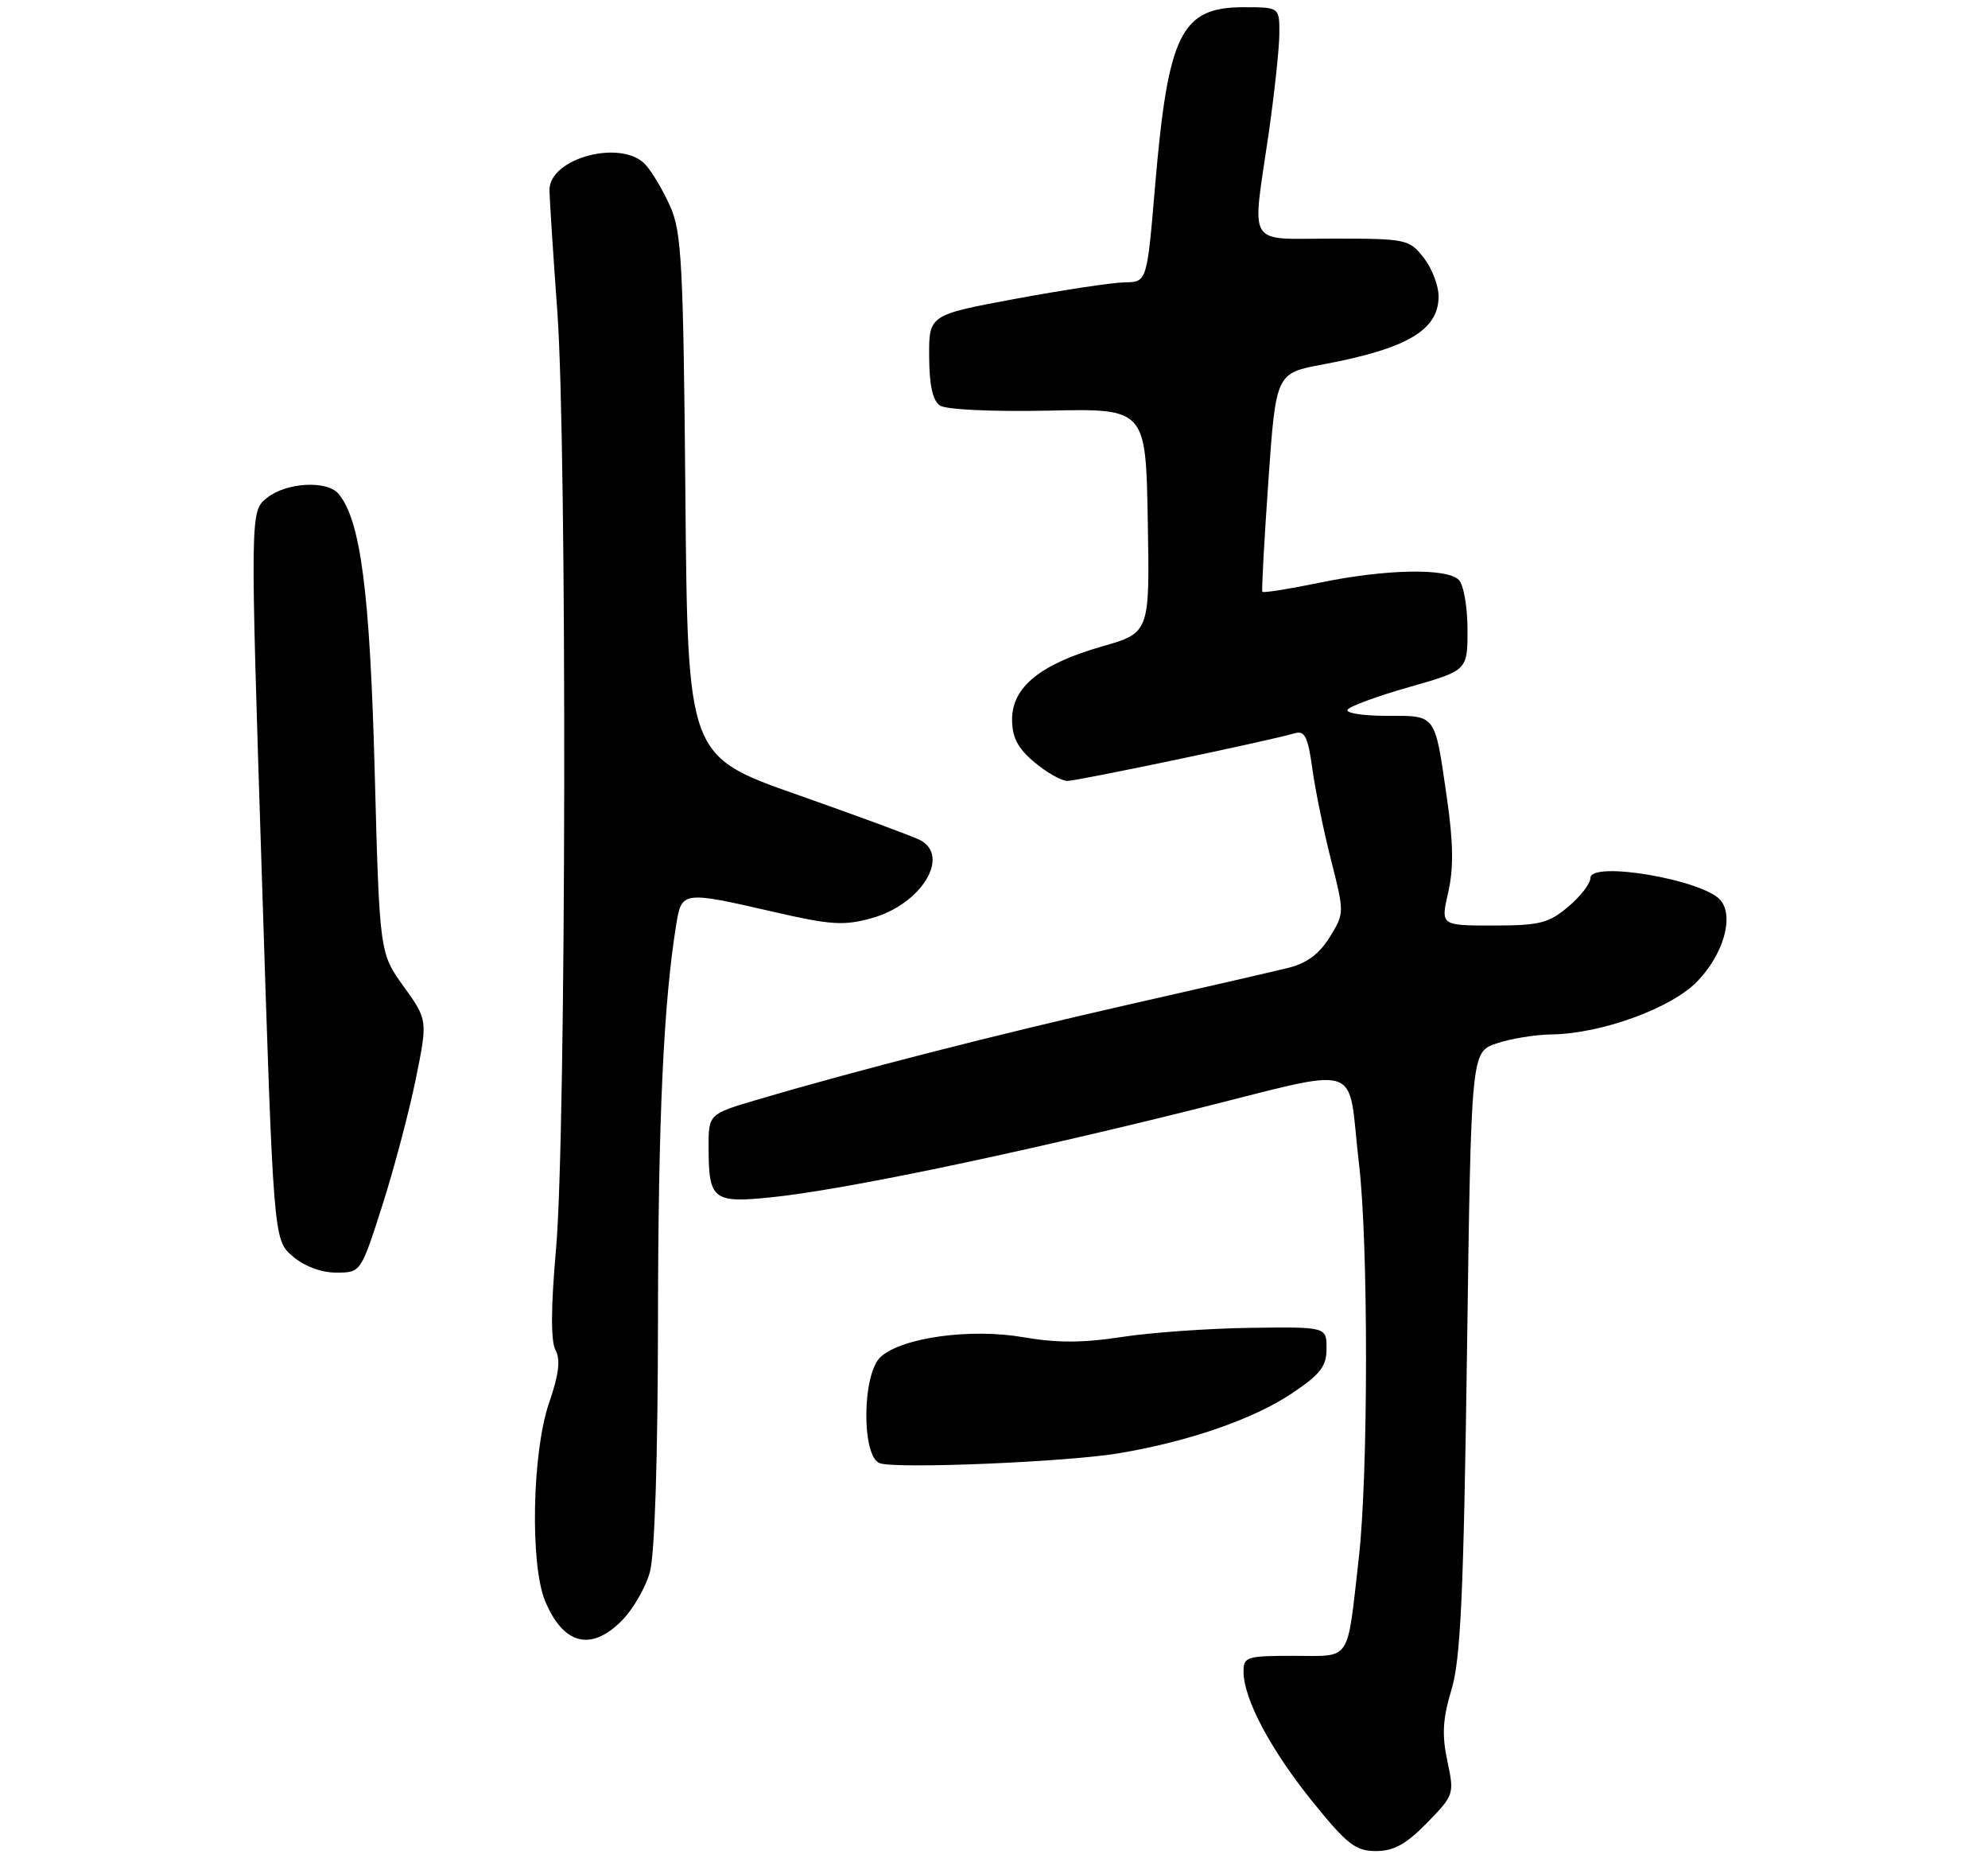 <?xml version="1.0" encoding="UTF-8" standalone="no"?>
<!DOCTYPE svg PUBLIC "-//W3C//DTD SVG 1.1//EN" "http://www.w3.org/Graphics/SVG/1.1/DTD/svg11.dtd" >
<svg xmlns="http://www.w3.org/2000/svg" xmlns:xlink="http://www.w3.org/1999/xlink" version="1.1" viewBox="0 0 275 257">
 <g >
 <path fill="currentColor"
d=" M 197.40 252.10 C 201.14 248.27 201.19 248.13 200.21 243.54 C 199.44 239.91 199.57 237.71 200.78 233.69 C 202.05 229.49 202.46 220.58 202.93 187.00 C 203.50 145.50 203.50 145.50 207.00 144.31 C 208.93 143.65 212.37 143.09 214.64 143.06 C 221.51 142.96 231.17 139.45 234.76 135.75 C 238.40 132.00 239.90 126.79 238.01 124.51 C 235.66 121.68 220.00 119.00 220.00 121.43 C 220.00 122.20 218.62 123.99 216.92 125.41 C 214.23 127.68 212.94 128.00 206.56 128.00 C 199.28 128.00 199.28 128.00 200.33 123.41 C 201.09 120.10 201.04 116.51 200.16 110.43 C 198.45 98.59 198.75 99.00 191.83 99.00 C 188.56 99.00 186.12 98.62 186.41 98.15 C 186.70 97.68 190.55 96.27 194.97 95.01 C 203.00 92.72 203.00 92.72 203.00 87.06 C 203.00 83.95 202.46 80.86 201.80 80.20 C 200.13 78.53 191.65 78.70 182.53 80.59 C 178.30 81.46 174.75 82.03 174.62 81.84 C 174.50 81.65 174.88 74.78 175.45 66.56 C 176.50 51.61 176.50 51.61 183.00 50.40 C 194.66 48.22 199.00 45.66 199.00 40.98 C 199.00 39.49 198.07 37.08 196.93 35.63 C 194.93 33.09 194.50 33.00 184.43 33.00 C 172.27 33.00 173.17 34.46 175.49 18.50 C 176.28 13.00 176.95 6.81 176.97 4.75 C 177.00 1.00 177.00 1.00 172.04 1.00 C 163.37 1.00 161.58 4.63 159.78 25.75 C 158.66 39.00 158.66 39.00 155.58 39.05 C 153.89 39.07 147.10 40.10 140.50 41.32 C 128.50 43.55 128.50 43.55 128.53 49.33 C 128.55 53.28 129.02 55.42 130.03 56.09 C 130.87 56.65 137.29 56.95 145.00 56.79 C 158.50 56.50 158.50 56.50 158.77 72.01 C 159.05 87.51 159.05 87.51 152.42 89.41 C 143.91 91.85 140.00 95.03 140.00 99.50 C 140.00 101.98 140.78 103.48 143.08 105.41 C 144.77 106.83 146.83 108.00 147.65 108.00 C 149.04 108.00 175.47 102.47 179.15 101.40 C 180.48 101.02 180.94 101.95 181.52 106.21 C 181.91 109.12 183.08 114.83 184.11 118.89 C 185.98 126.25 185.98 126.30 183.93 129.62 C 182.49 131.94 180.74 133.24 178.18 133.86 C 176.16 134.36 166.18 136.66 156.00 138.96 C 137.88 143.07 118.19 148.11 104.75 152.09 C 98.00 154.08 98.00 154.08 98.02 158.79 C 98.04 165.93 98.65 166.41 106.65 165.59 C 116.40 164.60 139.34 159.84 164.43 153.62 C 189.30 147.45 186.27 146.51 187.99 160.97 C 189.30 171.96 189.28 203.97 187.96 215.50 C 186.29 230.11 187.03 229.00 178.98 229.00 C 172.40 229.00 172.00 229.13 172.02 231.25 C 172.06 235.02 175.78 242.00 181.57 249.18 C 186.34 255.08 187.52 256.00 190.34 256.00 C 192.80 256.00 194.52 255.05 197.40 252.10 Z  M 85.98 224.17 C 87.54 222.62 89.30 219.58 89.90 217.42 C 90.57 214.99 91.00 201.68 91.02 182.50 C 91.05 154.59 91.79 138.63 93.56 127.75 C 94.30 123.26 94.51 123.23 107.00 126.11 C 114.97 127.94 116.74 128.05 120.62 126.97 C 127.45 125.06 131.54 118.38 127.25 116.17 C 126.29 115.67 118.67 112.86 110.32 109.92 C 95.13 104.58 95.13 104.58 94.81 68.54 C 94.53 36.53 94.29 32.06 92.71 28.54 C 91.73 26.36 90.20 23.77 89.31 22.79 C 86.05 19.19 75.99 21.83 76.01 26.28 C 76.02 27.50 76.51 35.02 77.09 43.00 C 78.46 61.66 78.33 156.77 76.92 172.67 C 76.20 180.80 76.18 185.46 76.84 186.71 C 77.56 188.05 77.31 190.09 75.95 194.03 C 73.61 200.82 73.30 216.39 75.41 221.43 C 77.92 227.44 81.73 228.43 85.98 224.17 Z  M 154.68 201.00 C 164.28 199.41 173.34 196.29 178.65 192.74 C 182.65 190.07 183.50 188.98 183.50 186.50 C 183.50 183.50 183.50 183.50 172.95 183.64 C 167.15 183.72 159.13 184.29 155.14 184.91 C 149.83 185.73 146.19 185.74 141.58 184.94 C 134.28 183.67 124.79 184.97 121.83 187.65 C 119.22 190.01 119.16 201.60 121.75 202.38 C 124.33 203.16 147.52 202.19 154.68 201.00 Z  M 52.88 166.73 C 54.51 161.63 56.59 153.76 57.51 149.26 C 59.17 141.06 59.17 141.06 55.83 136.42 C 52.50 131.78 52.50 131.78 51.83 106.64 C 51.17 81.87 49.89 71.98 46.84 68.31 C 45.25 66.39 39.58 66.71 36.91 68.87 C 34.60 70.74 34.60 70.74 36.22 121.10 C 37.83 171.46 37.83 171.46 40.47 173.73 C 42.10 175.13 44.42 176.00 46.51 176.00 C 49.91 176.00 49.91 176.00 52.88 166.73 Z "/>
</g>
</svg>